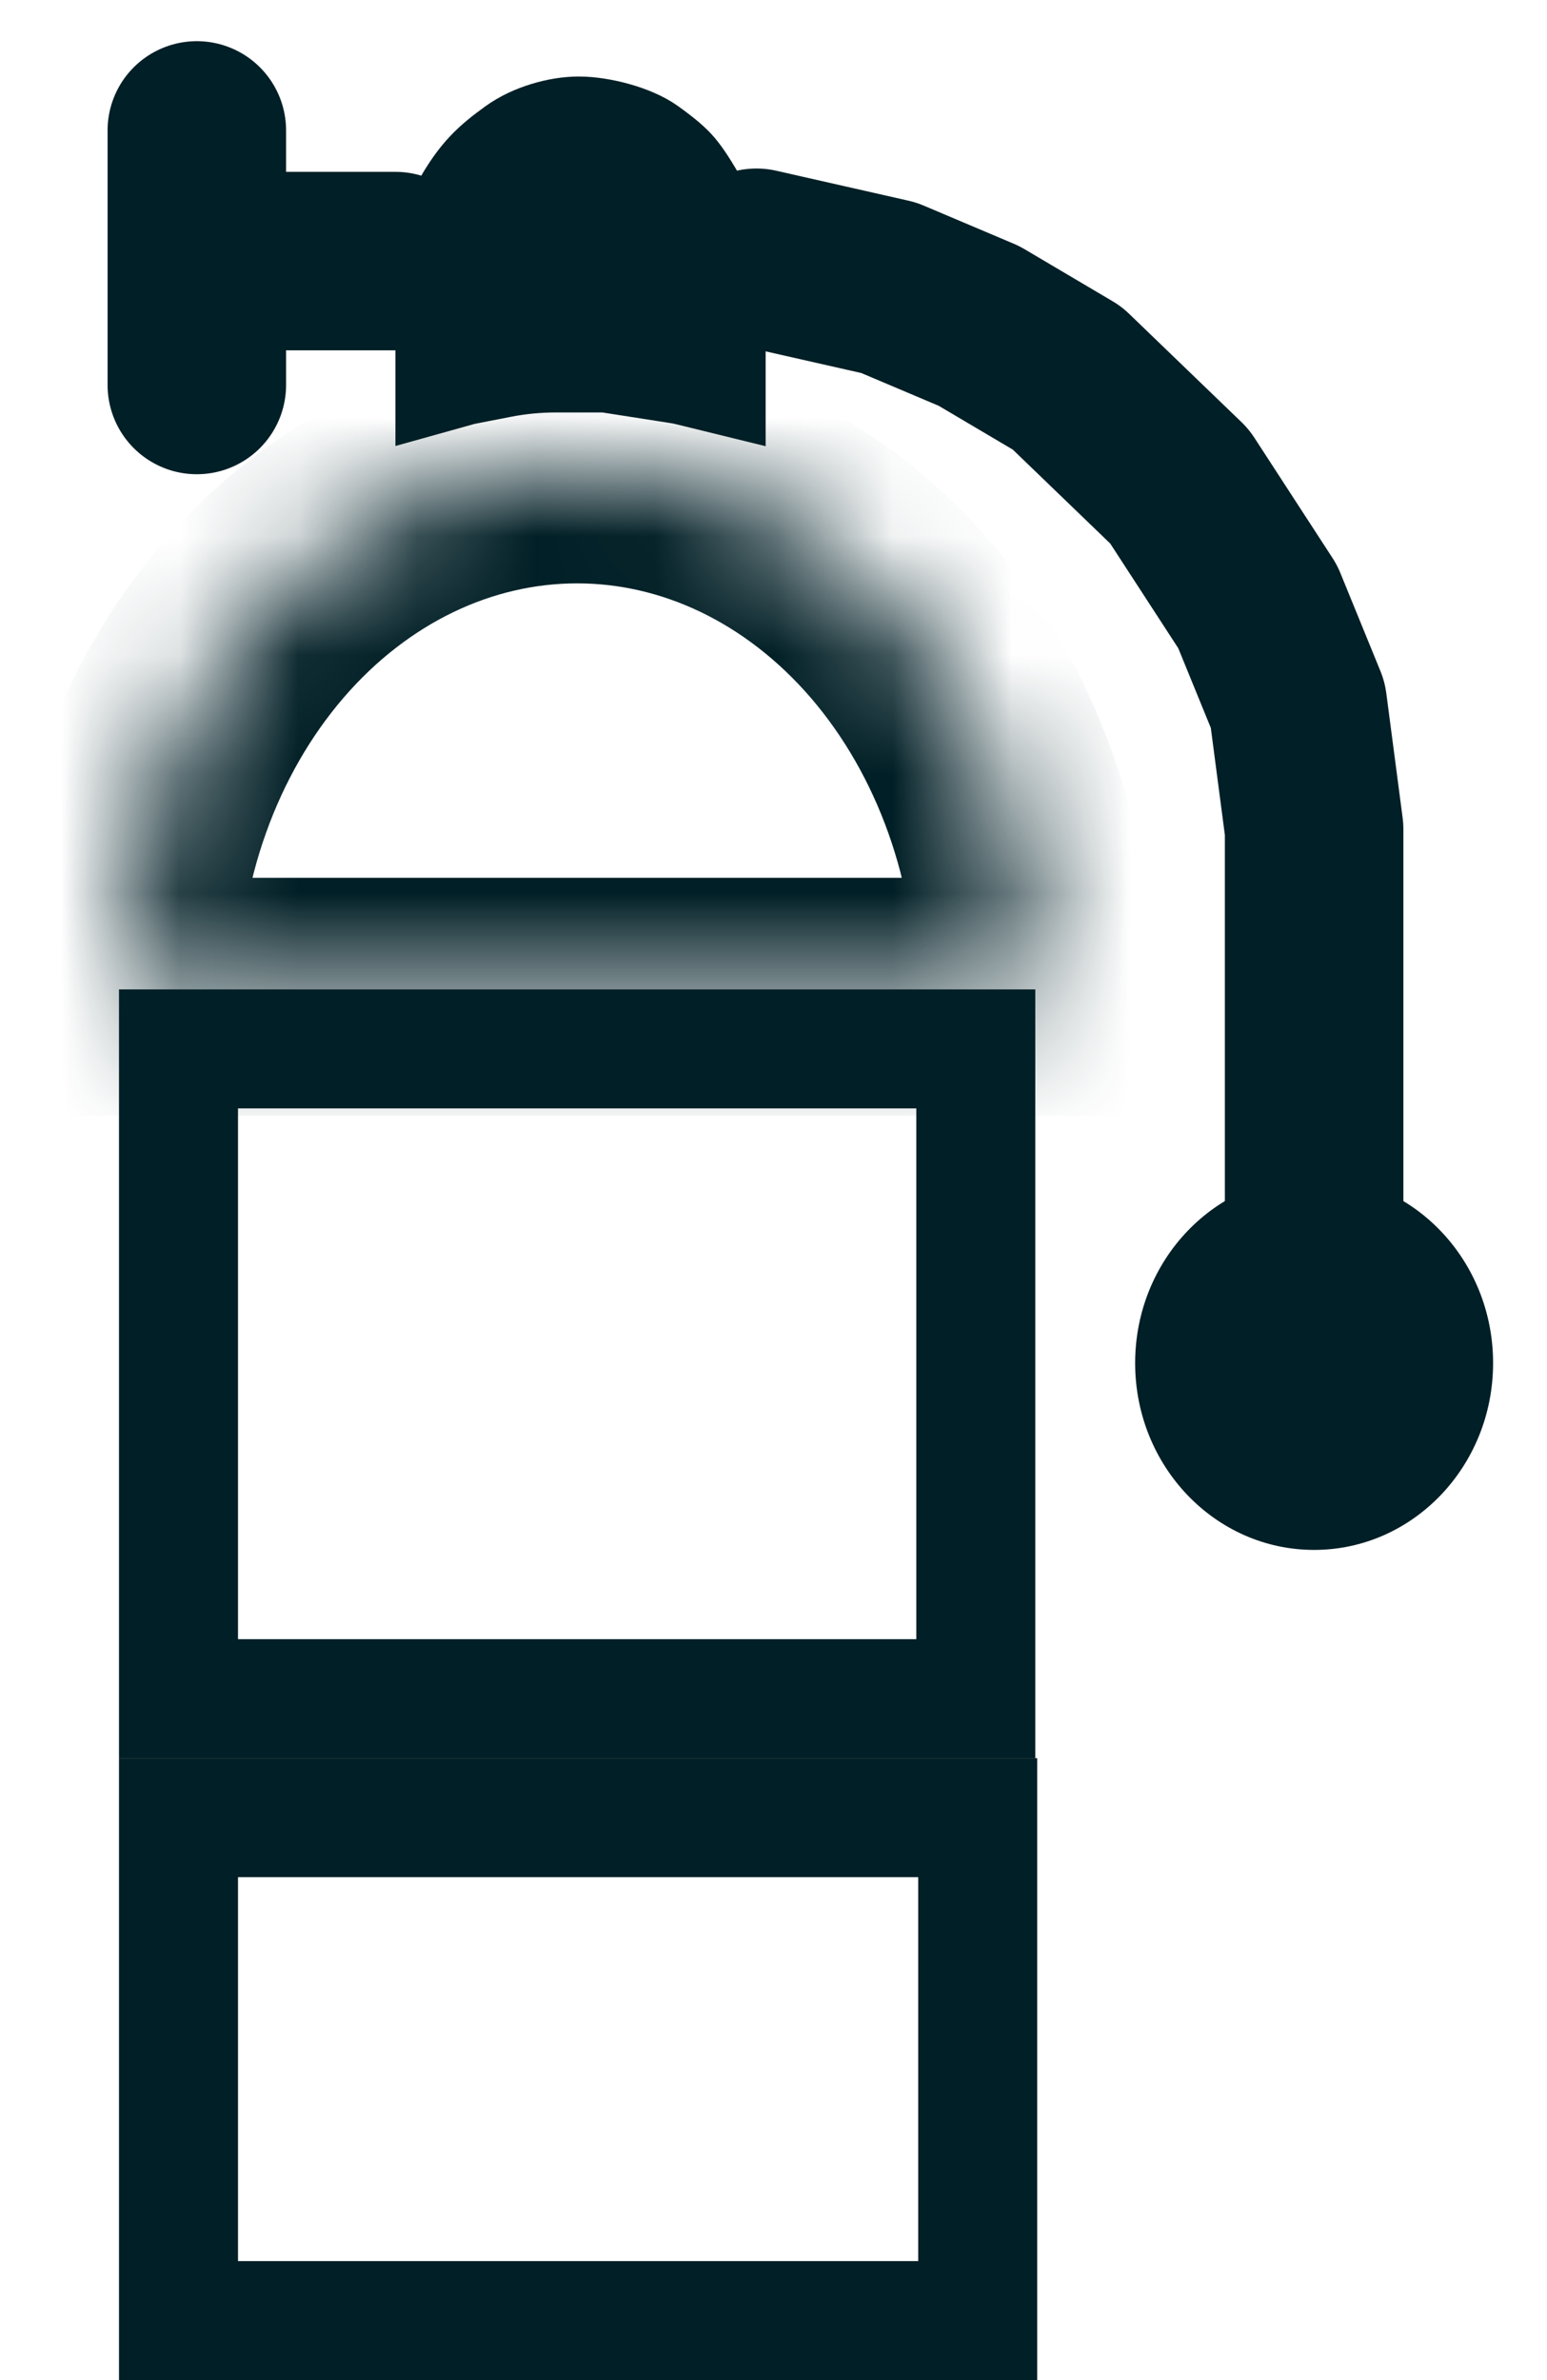 <svg width="13" height="20" viewBox="0 0 13 20" fill="none" xmlns="http://www.w3.org/2000/svg">
<path d="M6.357 2.166L7.469 2.418L8.227 2.739L8.968 3.177L9.912 4.087L10.569 5.098L10.906 5.923L11.043 6.968V7.923V8.724V9.825V10.1" stroke="#011F26" stroke-width="1.5" stroke-linecap="round" stroke-linejoin="round"/>
<mask id="path-2-inside-1_64_6381" fill="white">
<path d="M8.7 8.376C8.7 7.189 8.294 6.052 7.572 5.212C6.85 4.373 5.871 3.902 4.85 3.902C3.829 3.902 2.85 4.373 2.128 5.212C1.406 6.052 1 7.189 1 8.376L4.85 8.376L8.7 8.376Z"/>
</mask>
<path d="M8.7 8.376C8.7 7.189 8.294 6.052 7.572 5.212C6.85 4.373 5.871 3.902 4.85 3.902C3.829 3.902 2.85 4.373 2.128 5.212C1.406 6.052 1 7.189 1 8.376L4.85 8.376L8.7 8.376Z" stroke="#011F26" stroke-width="2" mask="url(#path-2-inside-1_64_6381)"/>
<rect x="1.5" y="8.814" width="6.7" height="5.46" stroke="#011F26"/>
<rect x="1.5" y="15.274" width="6.716" height="4.226" stroke="#011F26"/>
<ellipse cx="11.043" cy="11.454" rx="1.504" ry="1.57" fill="#011F26"/>
<path d="M1.654 1.096L1.654 3.235" stroke="#011F26" stroke-width="1.5" stroke-linecap="round"/>
<path d="M5.14 2.972L5.101 2.966H5.062H4.672C4.513 2.966 4.353 2.981 4.196 3.012L3.904 3.069L3.885 3.072L3.866 3.077L3.823 3.089L3.823 2.68C3.823 2.23 3.858 1.928 3.958 1.752C4.091 1.52 4.186 1.433 4.371 1.299C4.506 1.201 4.71 1.143 4.863 1.143C5.035 1.143 5.286 1.211 5.408 1.299C5.538 1.393 5.586 1.437 5.625 1.482C5.669 1.535 5.718 1.608 5.821 1.789C5.918 1.959 5.934 2.157 5.934 2.68V2.683V2.686V2.689V2.692V2.695V2.697V2.7V2.703V2.706V2.709V2.711V2.714V2.717V2.72V2.723V2.725V2.728V2.731V2.734V2.736V2.739V2.742V2.744V2.747V2.75V2.752V2.755V2.758V2.76V2.763V2.766V2.768V2.771V2.773V2.776V2.779V2.781V2.784V2.786V2.789V2.792V2.794V2.797V2.799V2.802V2.804V2.807V2.809V2.812V2.814V2.817V2.819V2.822V2.824V2.827V2.829V2.831V2.834V2.836V2.839V2.841V2.844V2.846V2.848V2.851V2.853V2.856V2.858V2.86V2.863V2.865V2.867V2.87V2.872V2.874V2.877V2.879V2.881V2.883V2.886V2.888V2.89V2.893V2.895V2.897V2.899V2.902V2.904V2.906V2.908V2.911V2.913V2.915V2.917V2.919V2.922V2.924V2.926V2.928V2.93V2.932V2.935V2.937V2.939V2.941V2.943V2.945V2.947V2.95V2.952V2.954V2.956V2.958V2.96V2.962V2.964V2.966V2.968V2.971V2.973V2.975V2.977V2.979V2.981V2.983V2.985V2.987V2.989V2.991V2.993V2.995V2.997V2.999V3.001V3.003V3.005V3.007V3.009V3.011V3.013V3.015V3.017V3.019V3.021V3.023V3.025V3.027V3.029V3.031V3.033V3.034V3.036V3.038V3.04V3.042V3.044V3.046V3.048V3.05V3.052V3.054V3.056V3.057V3.059V3.061V3.063V3.065V3.067V3.069V3.071V3.072V3.074V3.076V3.078V3.08V3.082V3.084V3.085V3.087V3.089V3.091V3.093V3.095V3.096V3.098V3.1V3.102V3.104V3.105V3.107V3.109V3.111V3.112L5.775 3.073L5.755 3.069L5.735 3.065L5.14 2.972Z" fill="#011F26" stroke="#011F26"/>
<path d="M2.151 2.194H3.323" stroke="#011F26" stroke-width="1.5" stroke-linecap="round"/>
</svg>
